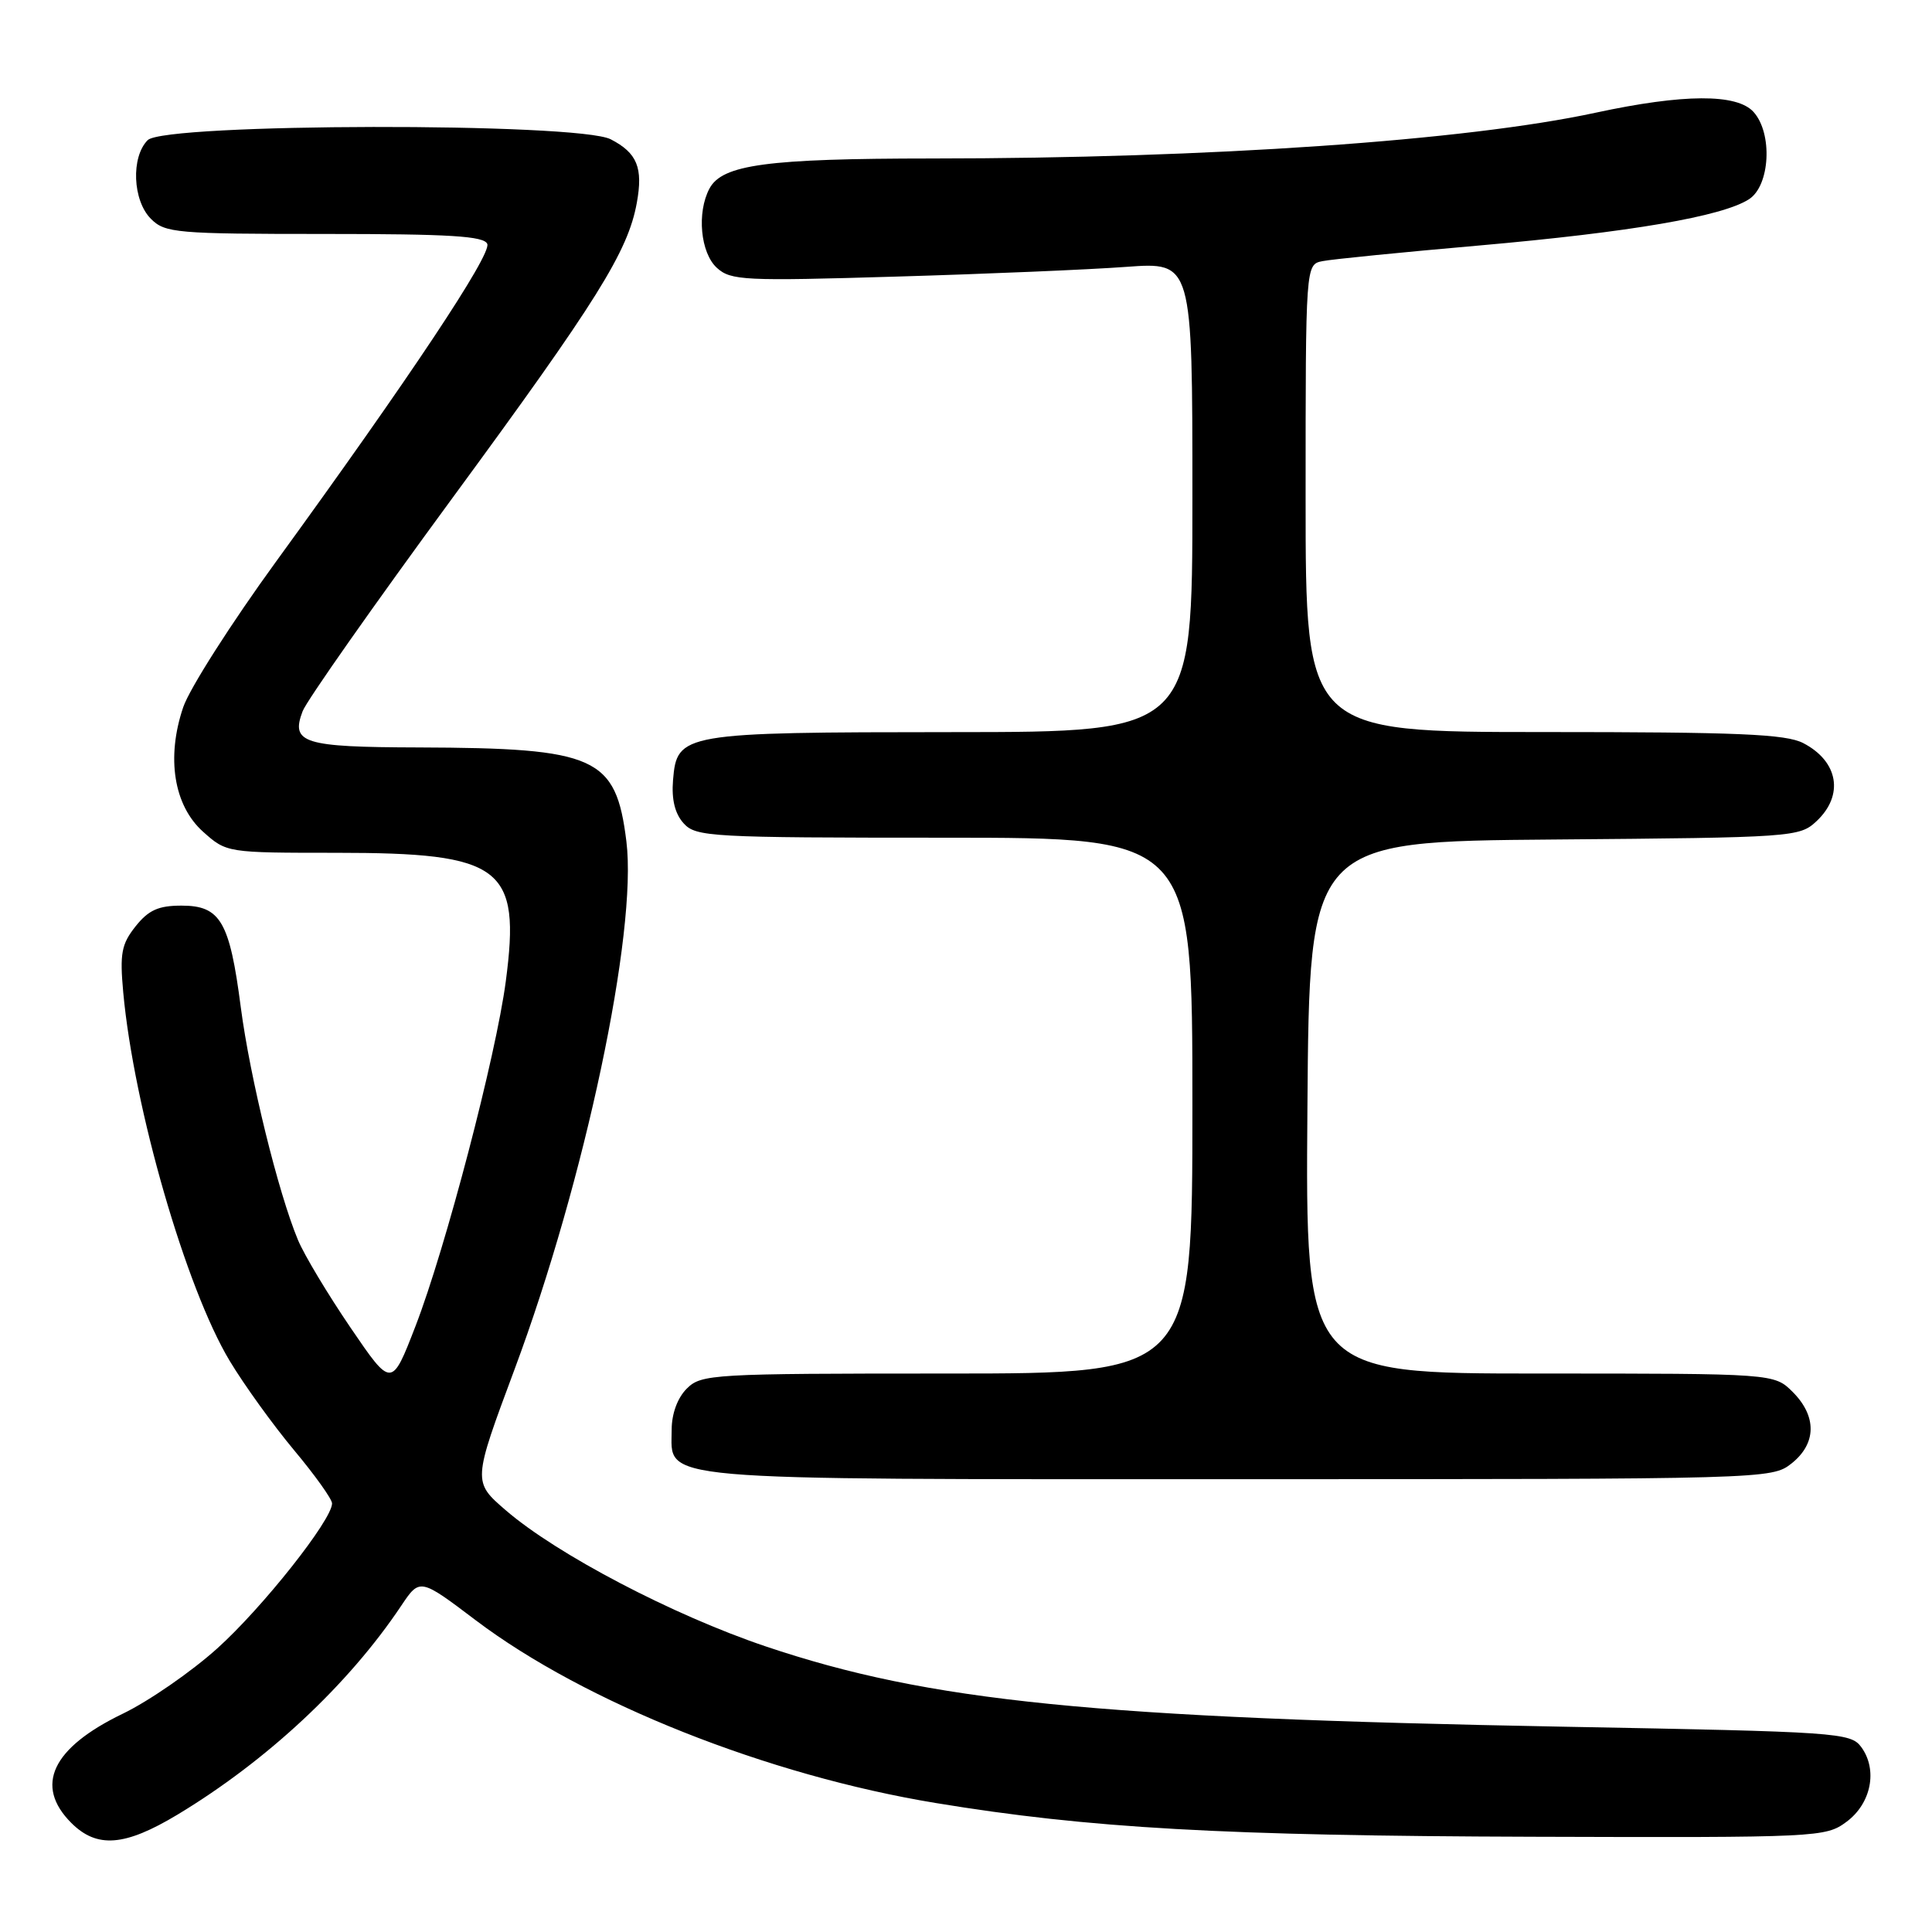 <?xml version="1.0" encoding="UTF-8" standalone="no"?>
<!DOCTYPE svg PUBLIC "-//W3C//DTD SVG 1.1//EN" "http://www.w3.org/Graphics/SVG/1.1/DTD/svg11.dtd" >
<svg xmlns="http://www.w3.org/2000/svg" xmlns:xlink="http://www.w3.org/1999/xlink" version="1.1" viewBox="0 0 256 256">
 <g >
 <path fill="currentColor"
d=" M 23.50 240.46 C 35.37 233.31 46.17 223.23 53.15 212.79 C 55.63 209.09 55.63 209.09 63.06 214.71 C 77.52 225.63 101.74 235.25 124.00 238.91 C 144.24 242.25 162.16 243.26 203.17 243.38 C 240.98 243.50 241.91 243.45 244.67 241.40 C 247.95 238.97 248.83 234.51 246.63 231.50 C 245.22 229.58 243.58 229.47 207.33 228.80 C 144.86 227.64 123.14 225.46 101.44 218.15 C 89.19 214.02 73.79 205.96 67.03 200.13 C 62.63 196.34 62.63 196.34 68.19 181.42 C 77.49 156.47 84.48 123.46 83.00 111.49 C 81.61 100.27 79.05 99.12 55.45 99.04 C 40.17 99.00 38.49 98.47 40.10 94.24 C 40.62 92.86 49.55 80.16 59.94 66.00 C 79.15 39.83 83.21 33.33 84.38 26.88 C 85.23 22.23 84.43 20.27 80.93 18.46 C 76.58 16.21 21.83 16.31 19.57 18.57 C 17.34 20.81 17.57 26.57 20.00 29.00 C 21.87 30.87 23.33 31.00 43.03 31.00 C 59.65 31.00 64.17 31.28 64.57 32.33 C 65.12 33.76 54.22 50.14 36.61 74.37 C 30.66 82.55 25.11 91.25 24.28 93.70 C 22.01 100.37 23.02 106.74 26.92 110.22 C 30.02 112.99 30.08 113.00 44.55 113.00 C 66.57 113.00 69.02 114.86 67.02 130.03 C 65.72 139.90 59.04 165.41 55.06 175.71 C 51.89 183.91 51.89 183.91 46.44 175.91 C 43.44 171.50 40.31 166.29 39.49 164.32 C 36.87 158.06 33.13 142.82 31.91 133.50 C 30.43 122.08 29.21 120.00 24.05 120.00 C 20.99 120.00 19.68 120.59 17.96 122.75 C 16.09 125.11 15.86 126.34 16.33 131.50 C 17.73 146.76 24.64 170.70 30.44 180.33 C 32.35 183.51 36.19 188.83 38.96 192.15 C 41.73 195.46 44.00 198.64 44.00 199.21 C 44.00 201.39 34.76 213.06 28.77 218.44 C 25.32 221.54 19.70 225.42 16.28 227.07 C 6.87 231.61 4.52 236.61 9.45 241.55 C 12.85 244.94 16.53 244.65 23.50 240.46 Z  M 237.37 193.93 C 240.70 191.30 240.77 187.68 237.55 184.45 C 235.09 182.00 235.09 182.00 204.03 182.00 C 172.97 182.00 172.97 182.00 173.24 146.75 C 173.50 111.50 173.50 111.50 205.95 111.24 C 237.65 110.98 238.45 110.92 240.70 108.81 C 244.37 105.37 243.60 100.88 238.93 98.46 C 236.62 97.27 230.28 97.00 204.55 97.00 C 173.00 97.00 173.00 97.00 173.00 66.02 C 173.00 35.04 173.00 35.04 175.25 34.60 C 176.49 34.35 185.82 33.42 196.00 32.53 C 216.07 30.76 228.21 28.68 231.75 26.40 C 234.55 24.60 234.91 17.66 232.35 14.83 C 230.14 12.39 223.06 12.43 211.45 14.93 C 194.28 18.64 160.27 20.99 123.50 21.00 C 101.61 21.01 95.71 21.81 94.01 24.98 C 92.31 28.16 92.81 33.52 95.00 35.50 C 96.84 37.17 98.64 37.25 118.75 36.65 C 130.71 36.30 144.44 35.72 149.25 35.36 C 158.00 34.72 158.00 34.72 158.00 65.86 C 158.00 97.00 158.00 97.00 126.25 97.01 C 90.31 97.03 89.70 97.14 89.18 103.37 C 88.97 105.94 89.43 107.82 90.59 109.10 C 92.21 110.89 94.14 111.00 125.15 111.00 C 158.00 111.00 158.00 111.00 158.00 146.50 C 158.00 182.00 158.00 182.00 125.50 182.00 C 94.33 182.00 92.92 182.08 91.00 184.00 C 89.77 185.23 89.00 187.33 89.00 189.44 C 89.00 196.31 85.40 196.00 164.09 196.00 C 234.04 196.00 234.76 195.98 237.37 193.93 Z "/>
</g>
</svg>